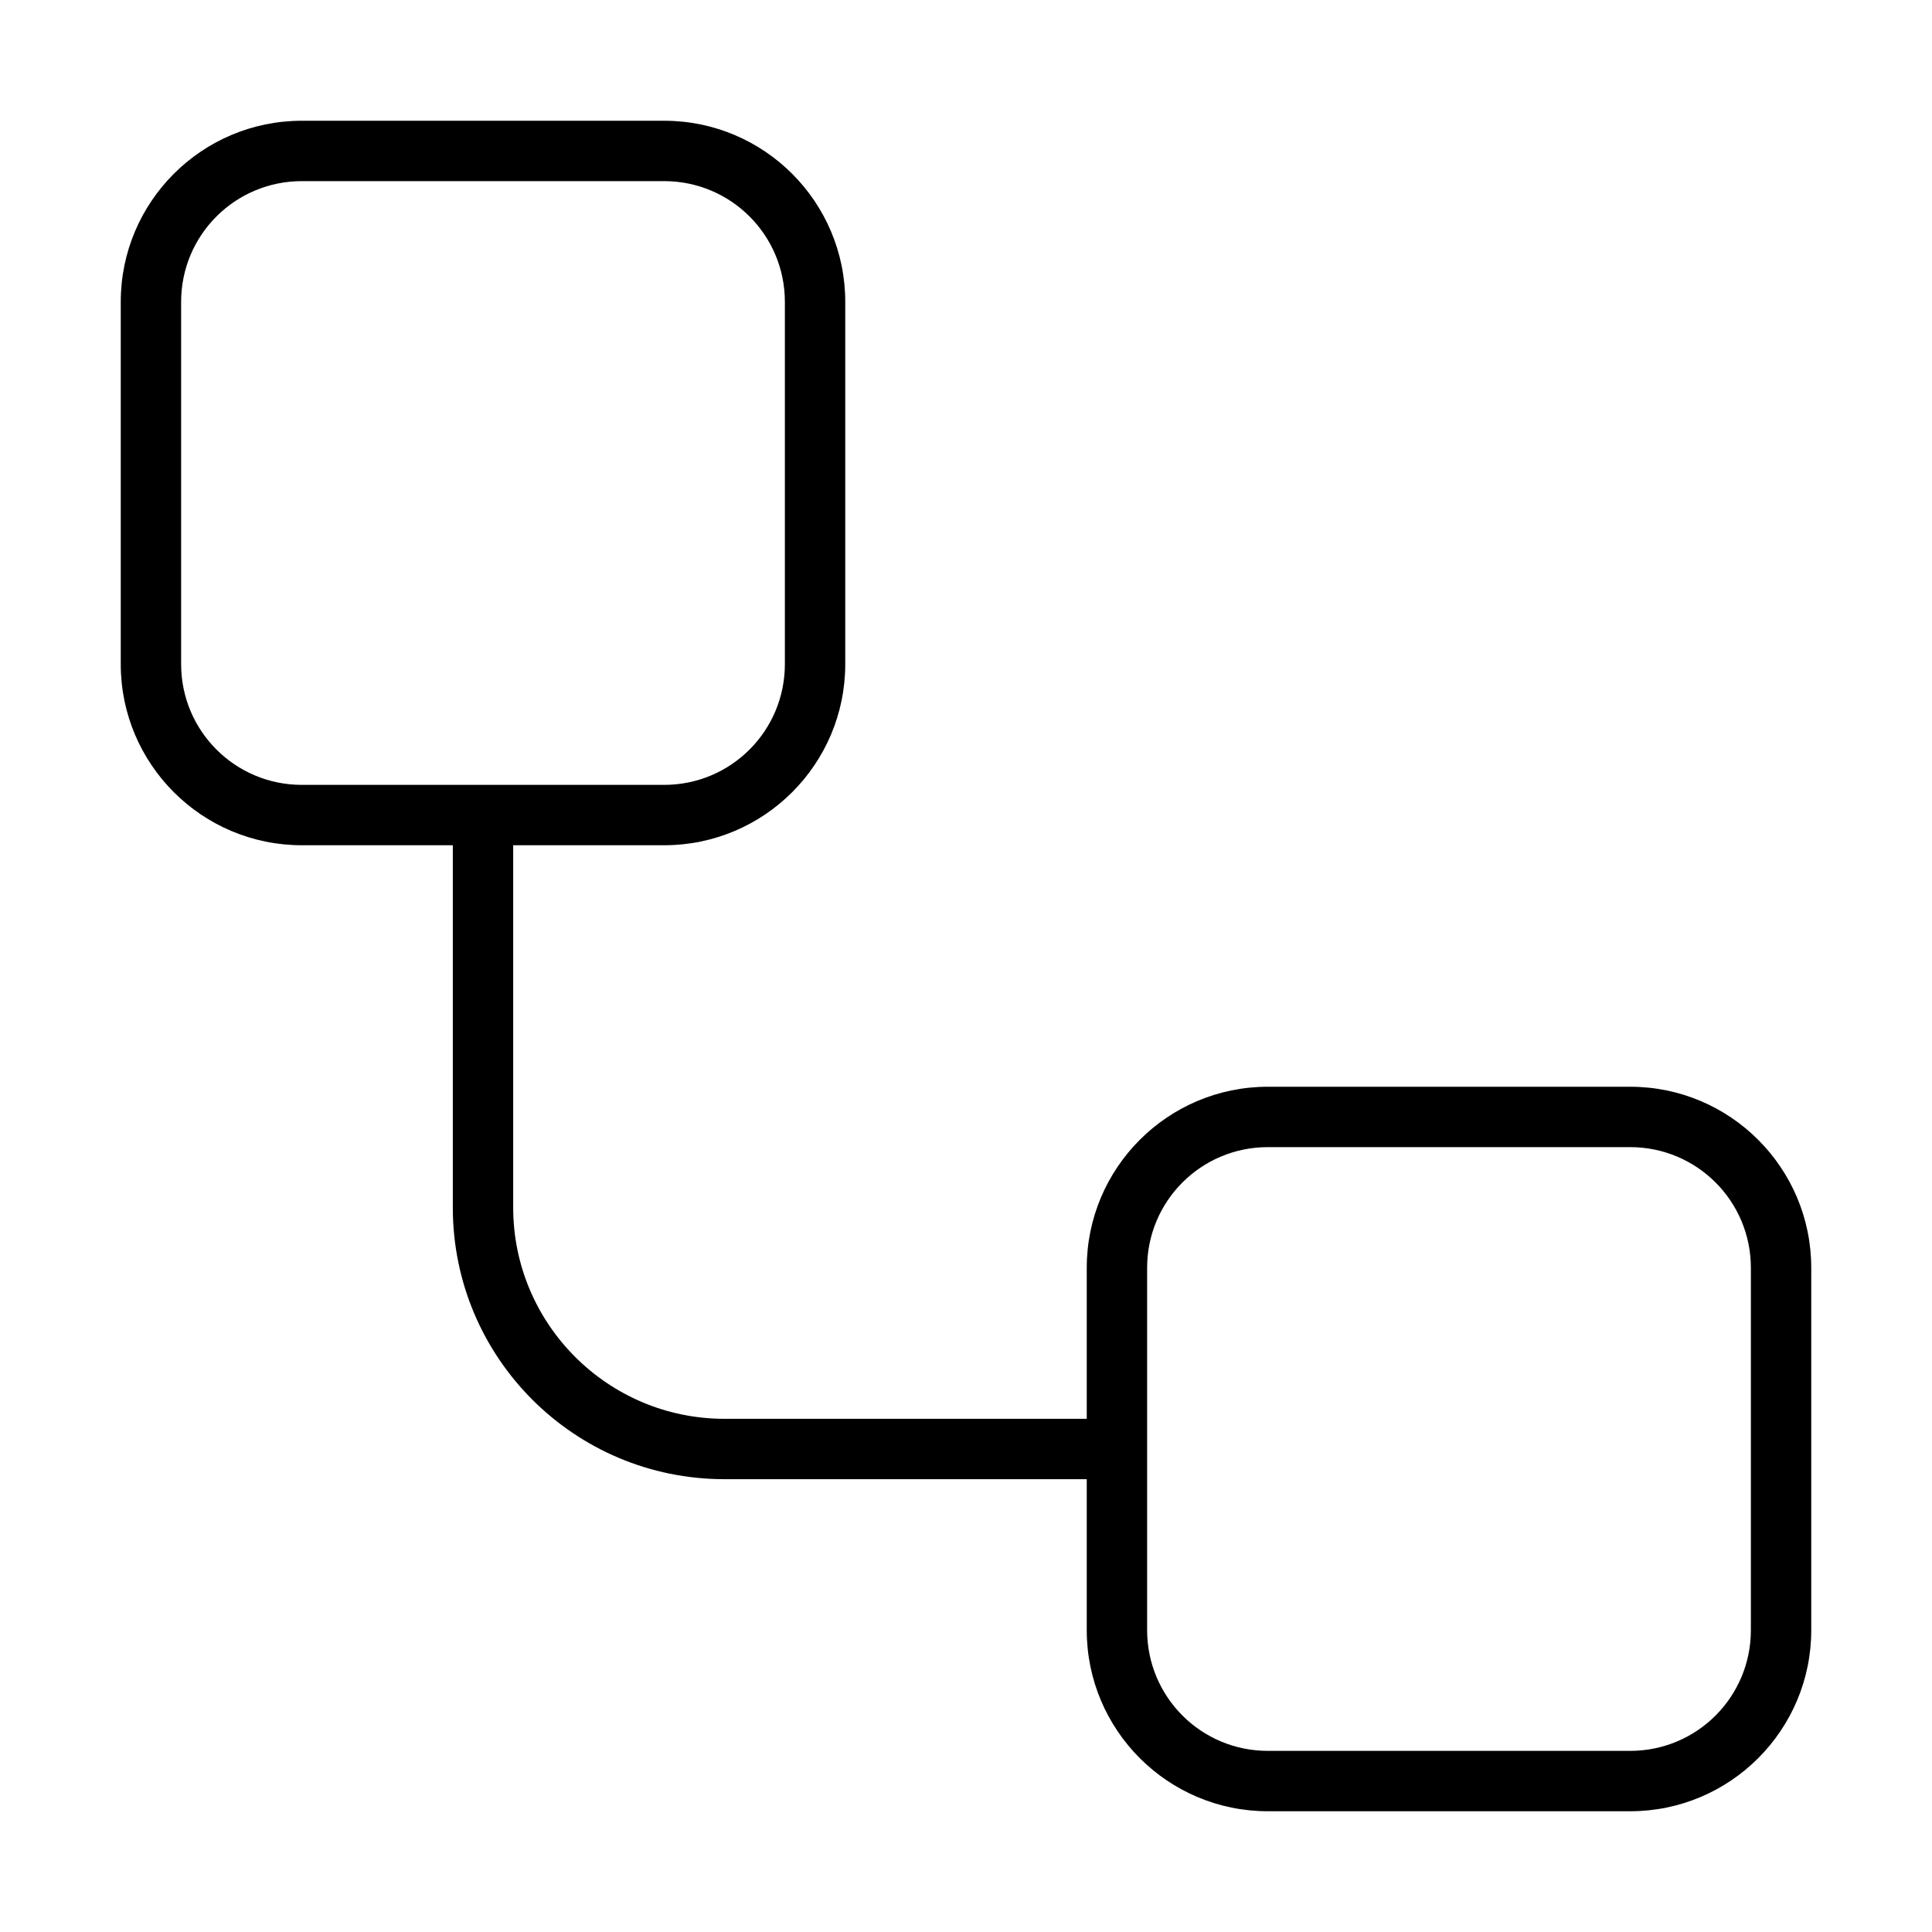 <svg xmlns="http://www.w3.org/2000/svg" width="24" height="24" viewBox="0 0 448 512">
    <path d="M144 48c17.7 0 32 14.3 32 32l0 96c0 17.7-14.3 32-32 32l-96 0c-17.7 0-32-14.3-32-32l0-96c0-17.7 14.3-32 32-32l96 0zM48 32C21.5 32 0 53.5 0 80l0 96c0 26.5 21.5 48 48 48l40 0 0 96c0 39.8 32.2 72 72 72l96 0 0 40c0 26.5 21.5 48 48 48l96 0c26.5 0 48-21.5 48-48l0-96c0-26.5-21.5-48-48-48l-96 0c-26.5 0-48 21.5-48 48l0 40-96 0c-30.9 0-56-25.1-56-56l0-96 40 0c26.5 0 48-21.5 48-48l0-96c0-26.5-21.5-48-48-48L48 32zM400 304c17.7 0 32 14.3 32 32l0 96c0 17.7-14.3 32-32 32l-96 0c-17.7 0-32-14.3-32-32l0-96c0-17.7 14.3-32 32-32l96 0z"/>
</svg>